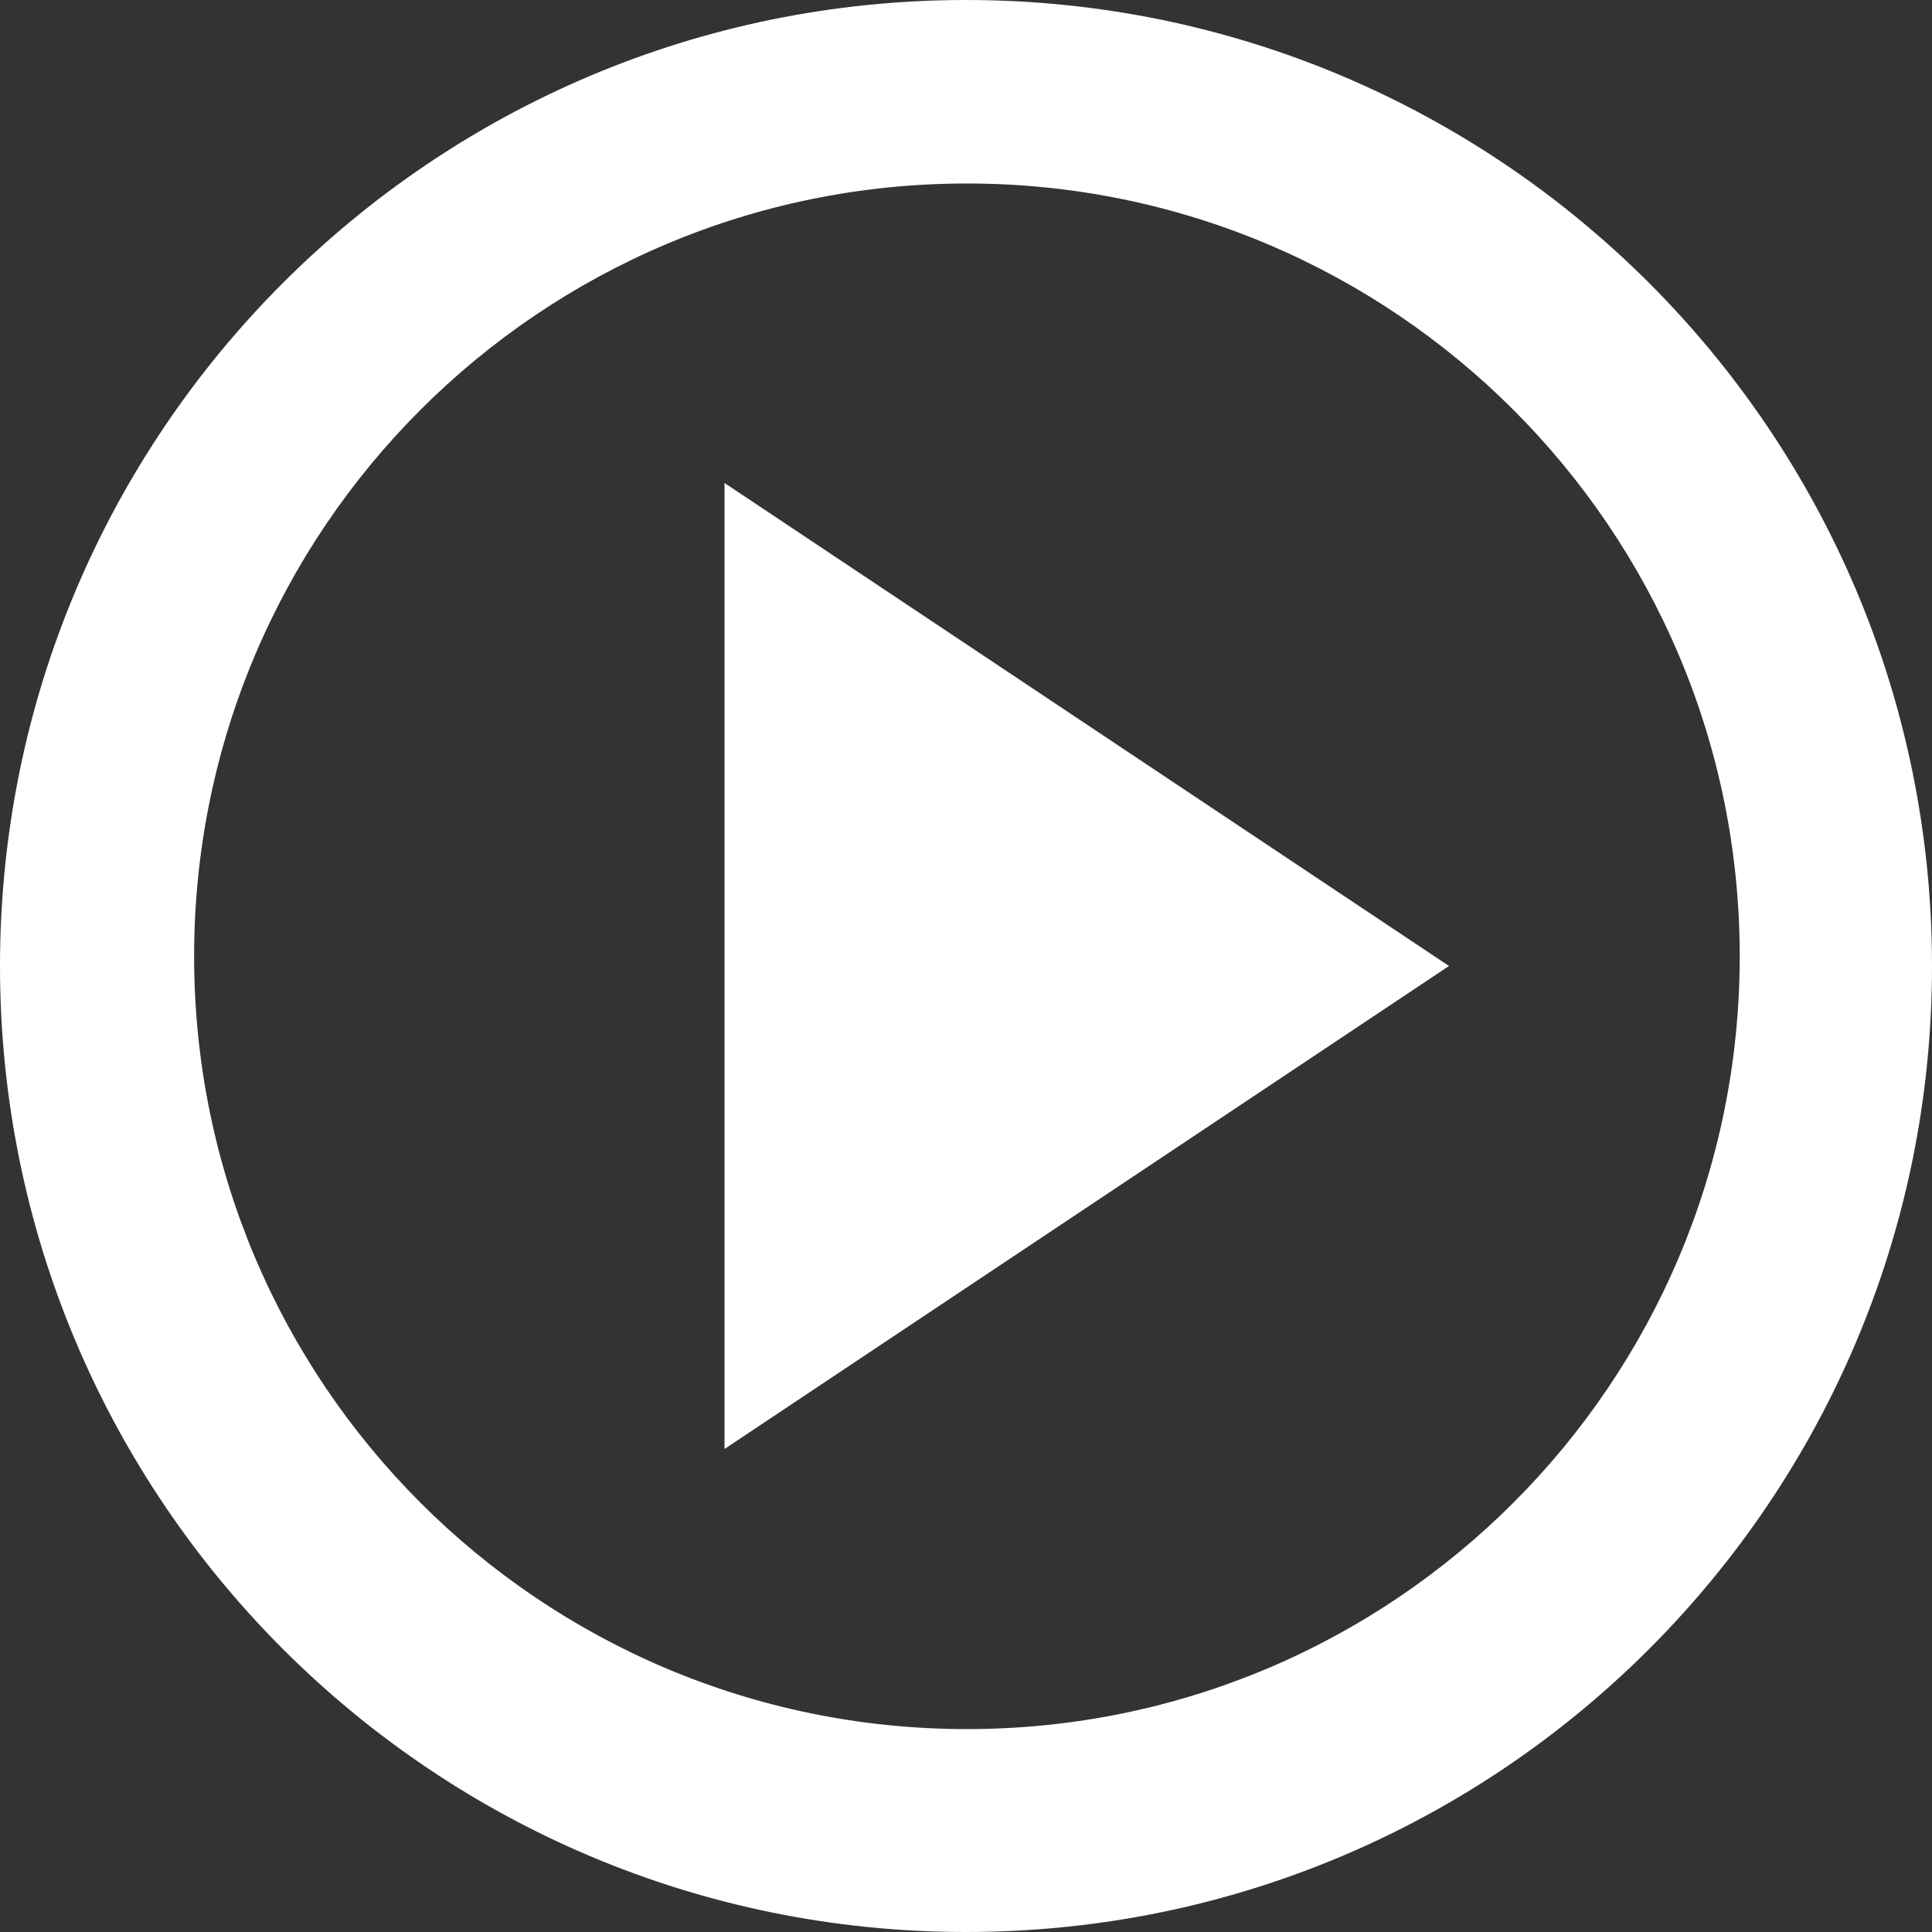 <?xml version="1.0" encoding="utf-8"?>
<!-- Generator: Adobe Illustrator 16.0.3, SVG Export Plug-In . SVG Version: 6.00 Build 0)  -->
<!DOCTYPE svg PUBLIC "-//W3C//DTD SVG 1.1//EN" "http://www.w3.org/Graphics/SVG/1.1/DTD/svg11.dtd">
<svg version="1.1" id="Layer_1" xmlns="http://www.w3.org/2000/svg" xmlns:xlink="http://www.w3.org/1999/xlink" x="0px" y="0px"
	 width="40px" height="40px" viewBox="0 0 40 40" enable-background="new 0 0 40 40" xml:space="preserve">
<rect x="0" y="0" width="40" height="40" fill="#333333" stroke="none"/>
<path fill-rule="evenodd" clip-rule="evenodd" fill="#FFFFFF" d="M20,40C8.954,40,0,31.046,0,20S8.954,0,20,0s20,8.954,20,20
	S31.046,40,20,40z M20.019,3.799c-8.836,0-16,7.163-16,16c0,8.836,7.164,16,16,16s16-7.164,16-16
	C36.02,10.962,28.855,3.799,20.019,3.799z M15,10l15,10L15,30V10z"/>
</svg>

